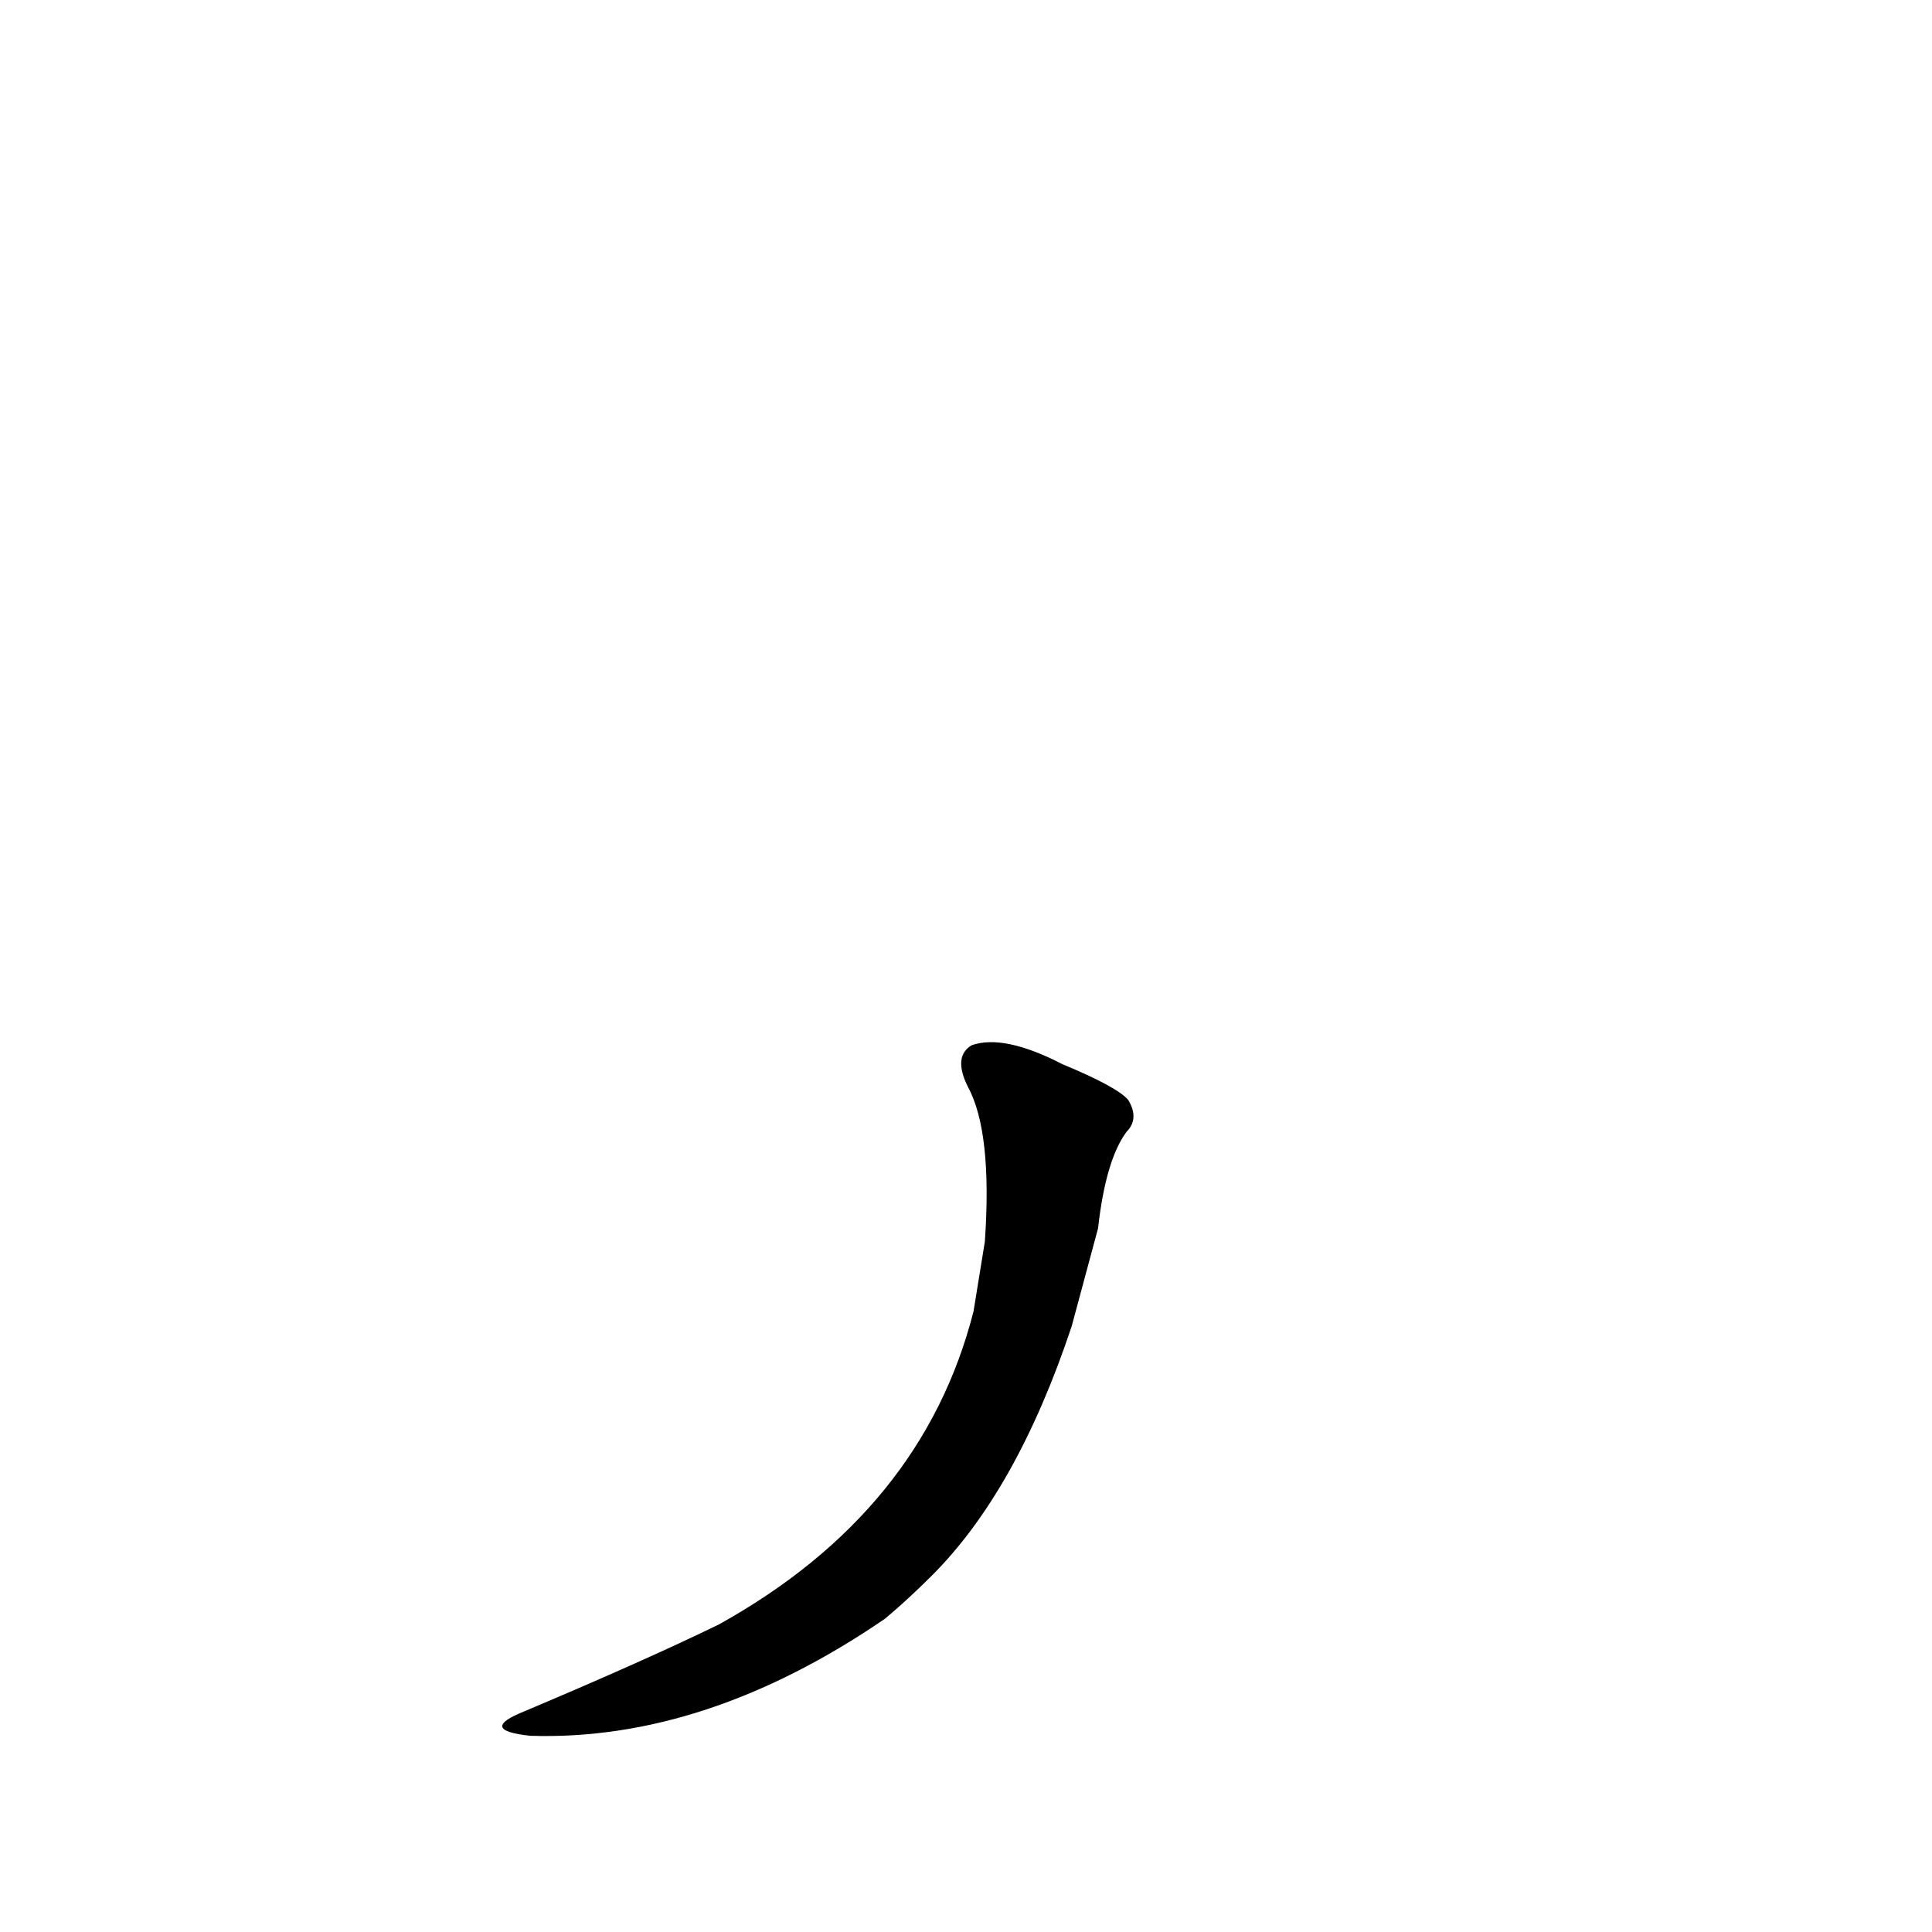 <?xml version='1.0' encoding='utf-8'?>
<svg xmlns="http://www.w3.org/2000/svg" version="1.1" viewBox="0 0 1024 1024"><g transform="scale(1, -1) translate(0, -900)"><path d="M 582 249 Q 586 285 597 300 Q 604 307 598 317 Q 592 324 563 336 Q 532 352 515 346 Q 505 340 513 324 Q 526 300 522 242 L 516 205 Q 489 99 381 39 Q 342 20 278 -7 Q 253 -17 281 -20 Q 374 -23 469 42 Q 481 52 494 65 Q 539 110 568 197 L 582 249 Z" fill="black" /></g></svg>
